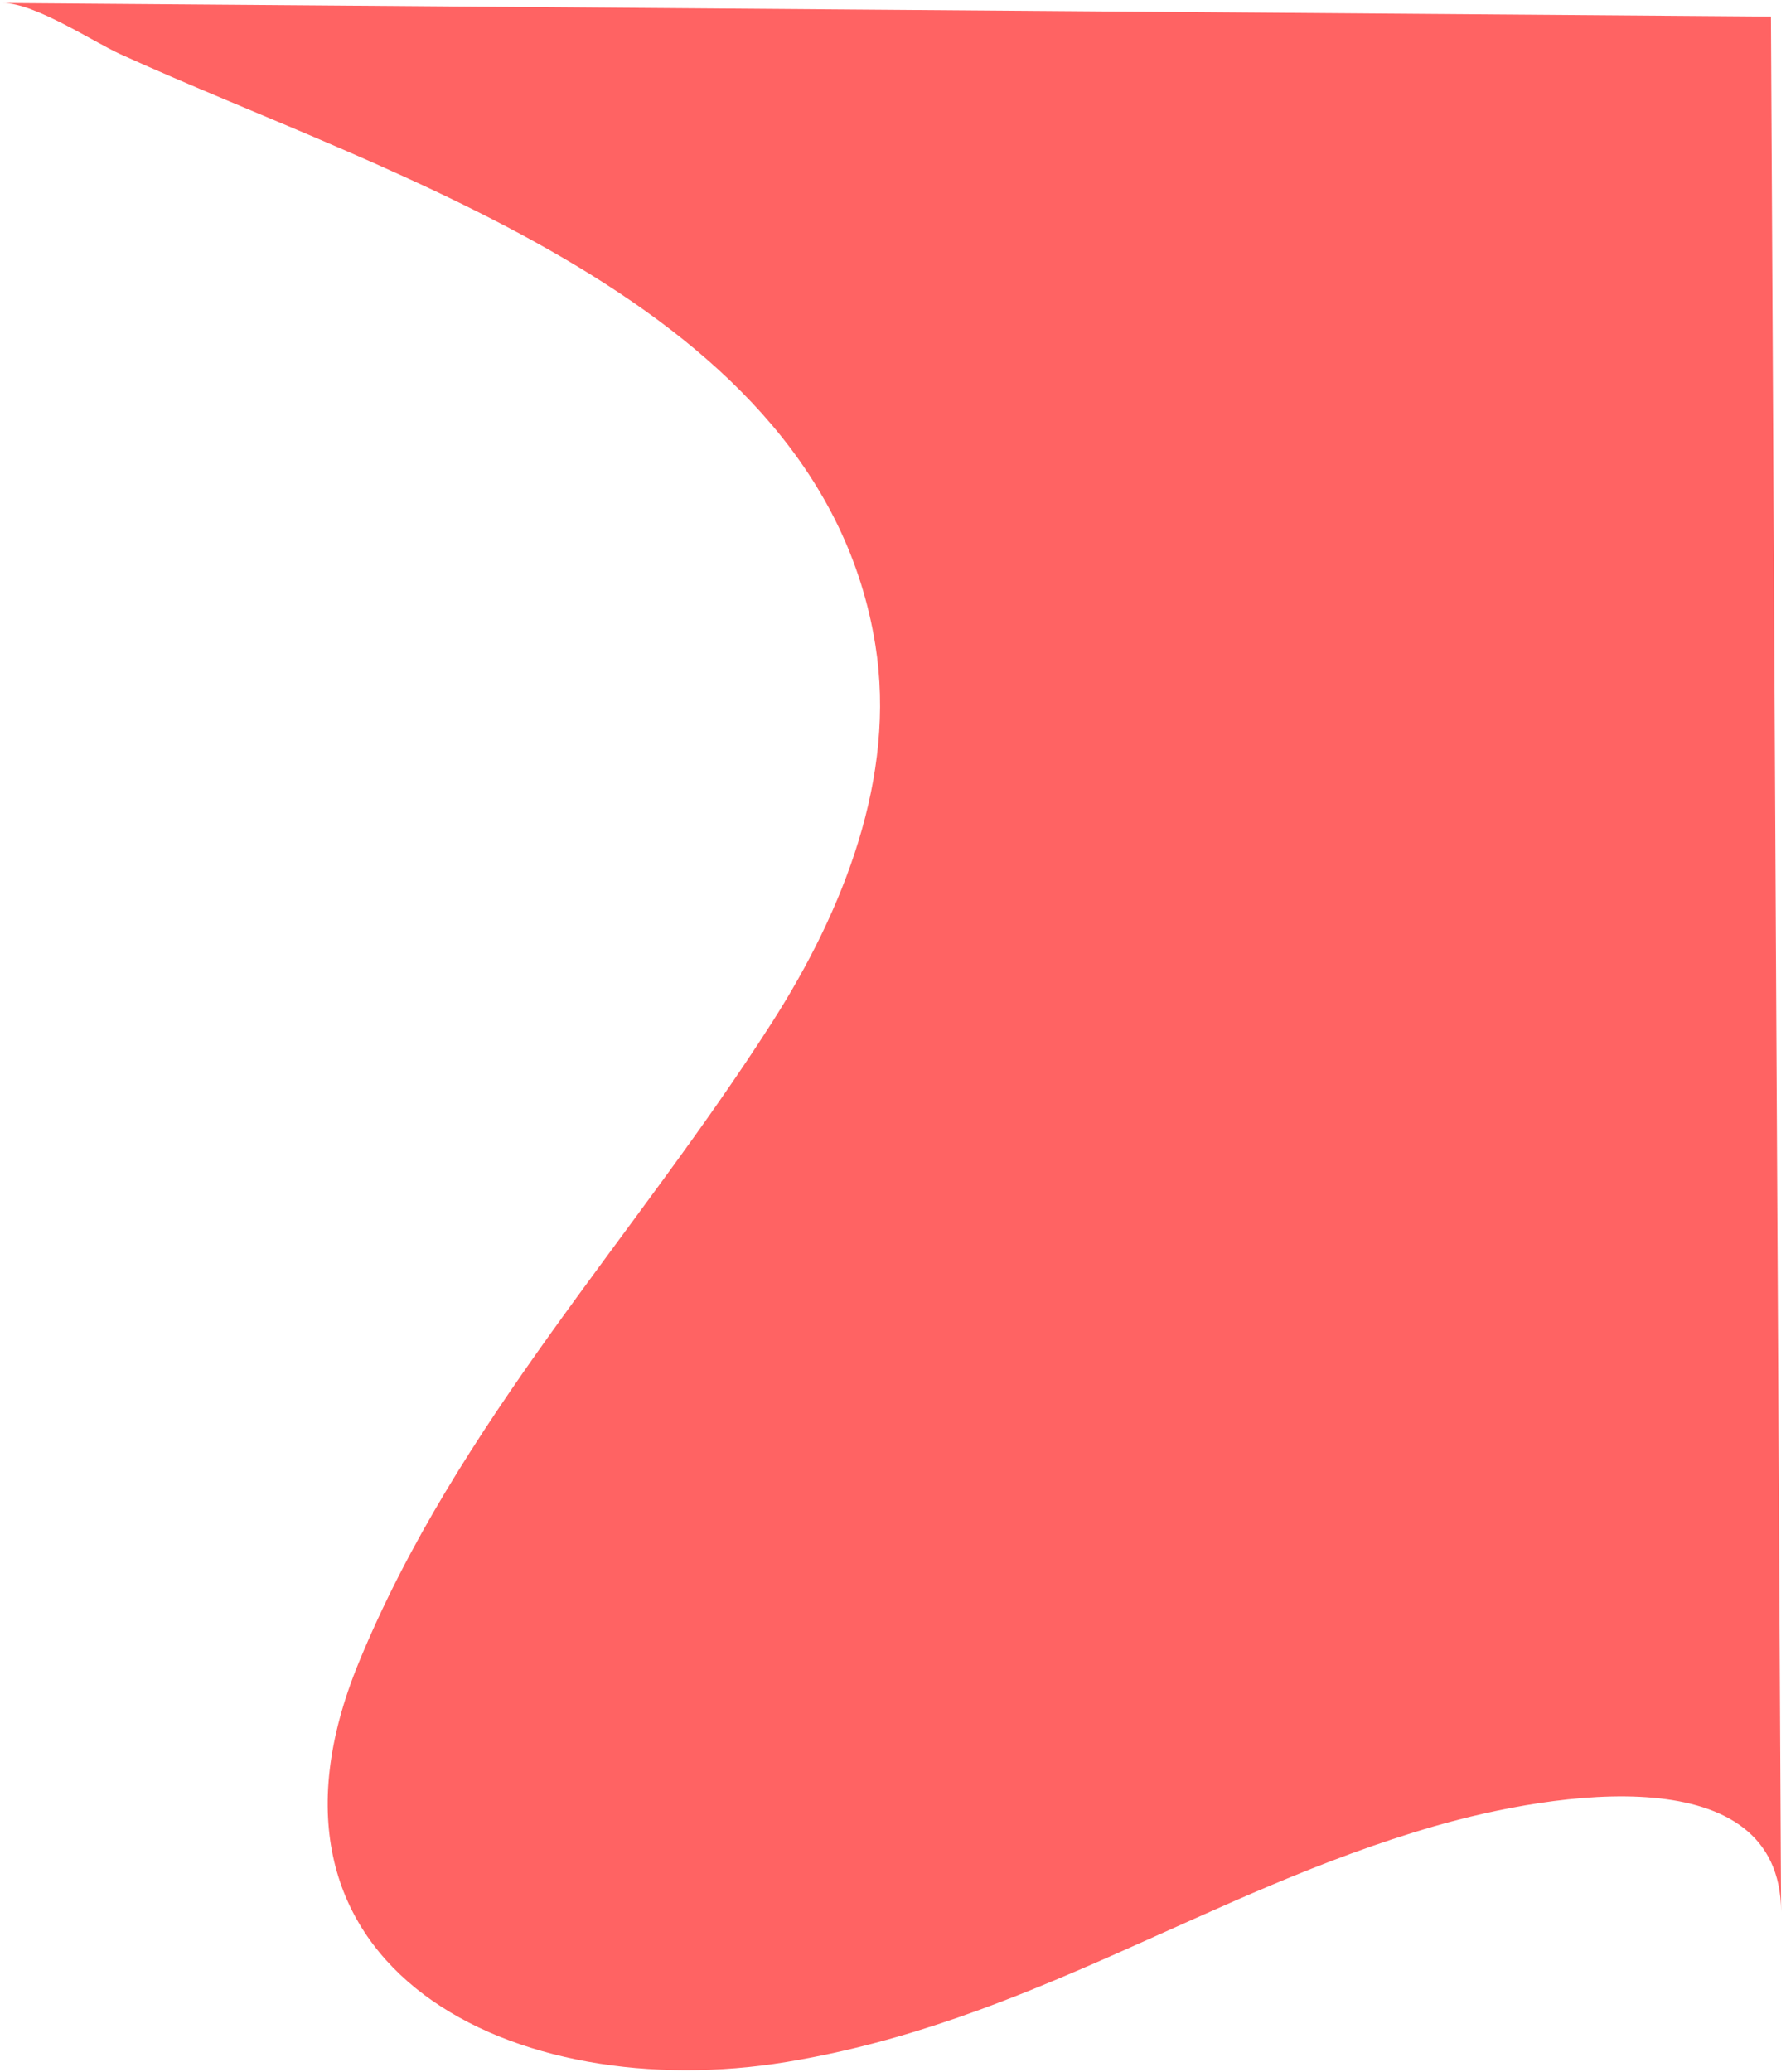 <?xml version="1.0" encoding="UTF-8"?>
<svg width="558px" height="647px" viewBox="0 0 558 647" version="1.1" xmlns="http://www.w3.org/2000/svg" xmlns:xlink="http://www.w3.org/1999/xlink">
    <title>Group-18</title>
    <g id="Page-1" stroke="none" stroke-width="1" fill="none" fill-rule="evenodd">
        <g id="banner-bg" transform="translate(-1364, 152)" fill="#FF6363" fill-rule="nonzero">
            <g id="Group-3-Clipped">
                <g id="Group-3" transform="translate(-385, -152)">
                    <g id="Group" transform="translate(1153.5, 602.5) rotate(-90) translate(-1153.5, -602.5) translate(551.5, -550.5)">
                        <g id="Group-18" transform="translate(558, 1749.5)">
                            <path d="M645.558,0 C645.489,9.994 633.406,28.205 629.617,36.516 C591.258,120.697 552.241,255.362 445.034,272.497 C403.889,279.073 362.26,262.624 327.136,240.154 C259.896,197.139 202.145,141.883 127.286,111.084 C31.037,71.506 -11.301,160.328 2.572,244.7 C15.019,320.361 55.886,376.58 76.212,447.201 C87.067,484.931 97.922,555.214 49.555,555.474 L641.328,552.299 L645.558,0" id="Fill-17"></path>
                        </g>
                    </g>
                </g>
            </g>
        </g>
    </g>
</svg>
